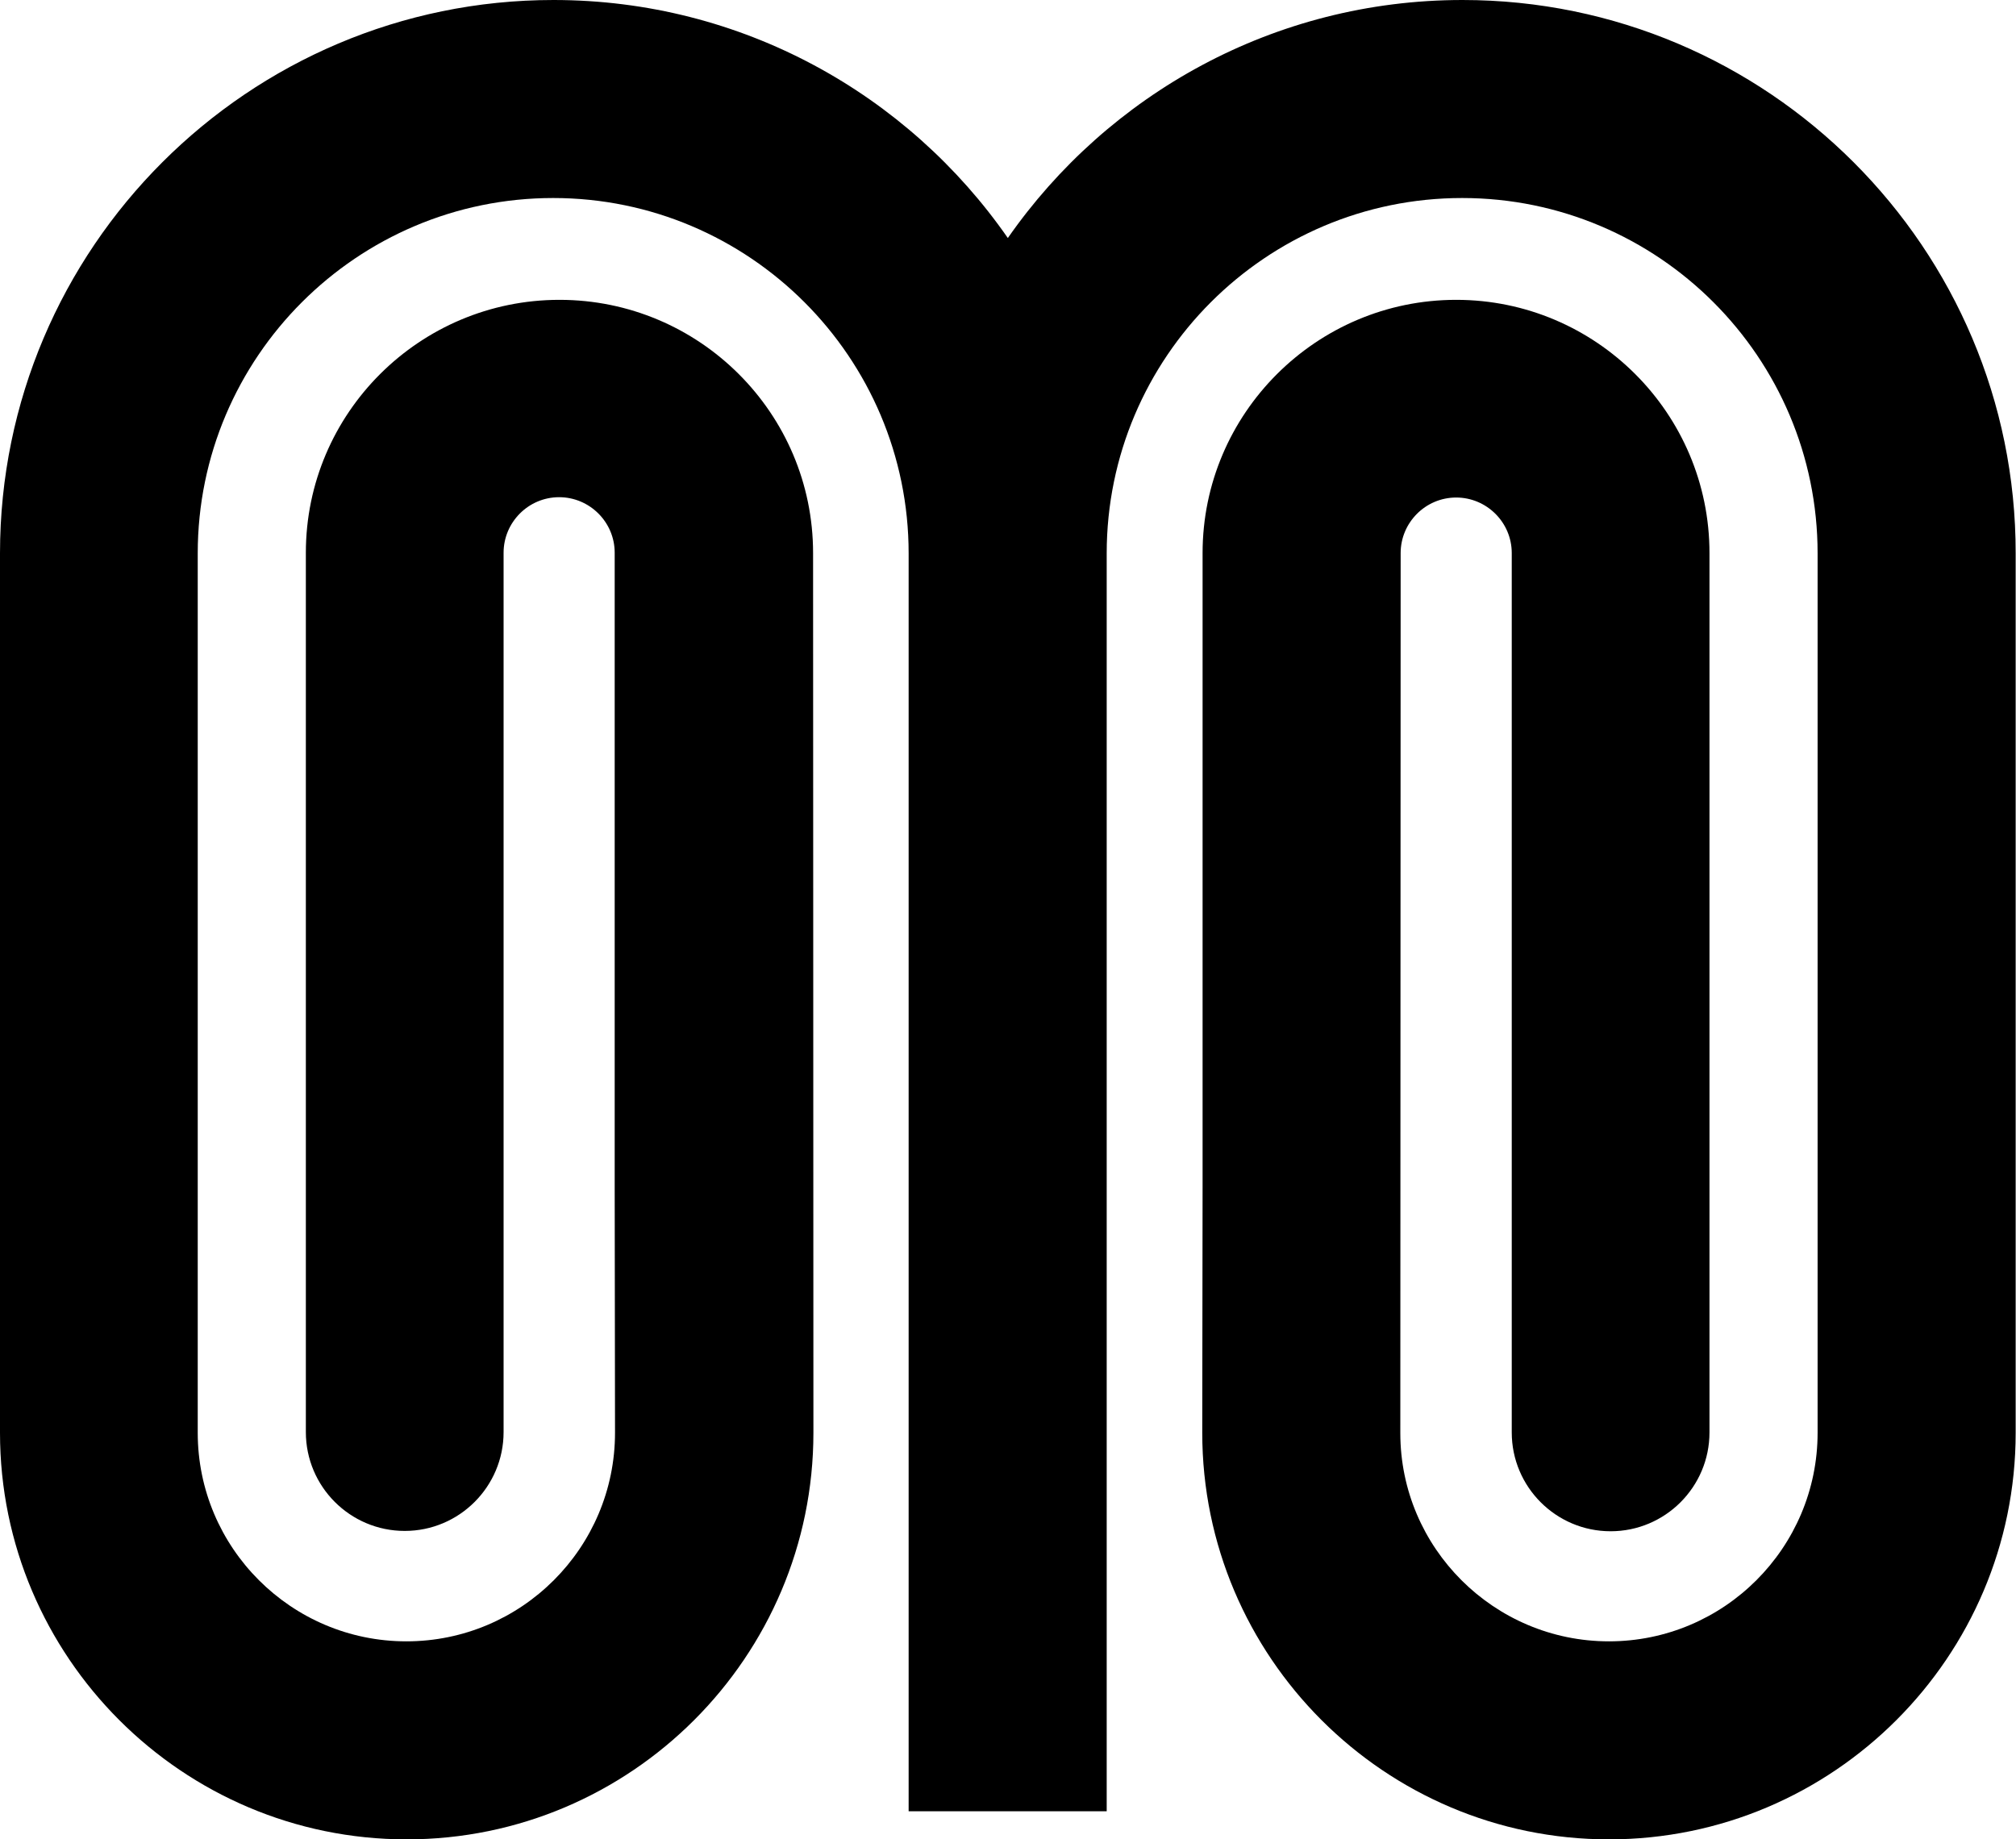<svg xmlns="http://www.w3.org/2000/svg" width="609.7" viewBox="0 0 609.7 556.4" height="556.4" xml:space="preserve"><path d="M442.3 0c-56.9 0-107.2 28.5-137.5 72-30.2-43.5-80.5-72-137.4-72C75.1 0 0 75.1 0 167.4v266c0 67.8 55.2 123 123 123s123-55.2 123-123l-.1-266.1c0-42.3-34.4-76.6-76.7-76.6S92.5 125 92.5 167.2v266c0 16.5 13.4 29.9 29.9 29.9s29.9-13.4 29.9-29.9v-266c0-9.2 7.5-16.8 16.8-16.8 9.2 0 16.8 7.5 16.8 16.8v192l.1 74.2c0 34.8-28.3 63.1-63.1 63.1s-63.1-28.3-63.1-63.1v-266c0-59.3 48.2-107.5 107.5-107.5s107.5 48.2 107.5 107.5v380.5h59.9V167.4c0-59.3 48.2-107.5 107.5-107.5s107.5 48.2 107.5 107.5v266c0 34.8-28.3 63.1-63.1 63.1s-63.1-28.3-63.1-63l.1-266.2c0-9.2 7.5-16.8 16.8-16.8 9.2 0 16.8 7.5 16.8 16.8v266c0 16.5 13.4 29.9 29.9 29.9s29.9-13.4 29.9-29.9v-266c0-42.3-34.4-76.6-76.6-76.6-42.3 0-76.7 34.4-76.7 76.6v191.9l-.1 74.2c0 67.8 55.2 123 123 123s123-55.2 123-123v-266C609.7 75.1 534.6 0 442.3 0z"></path></svg>